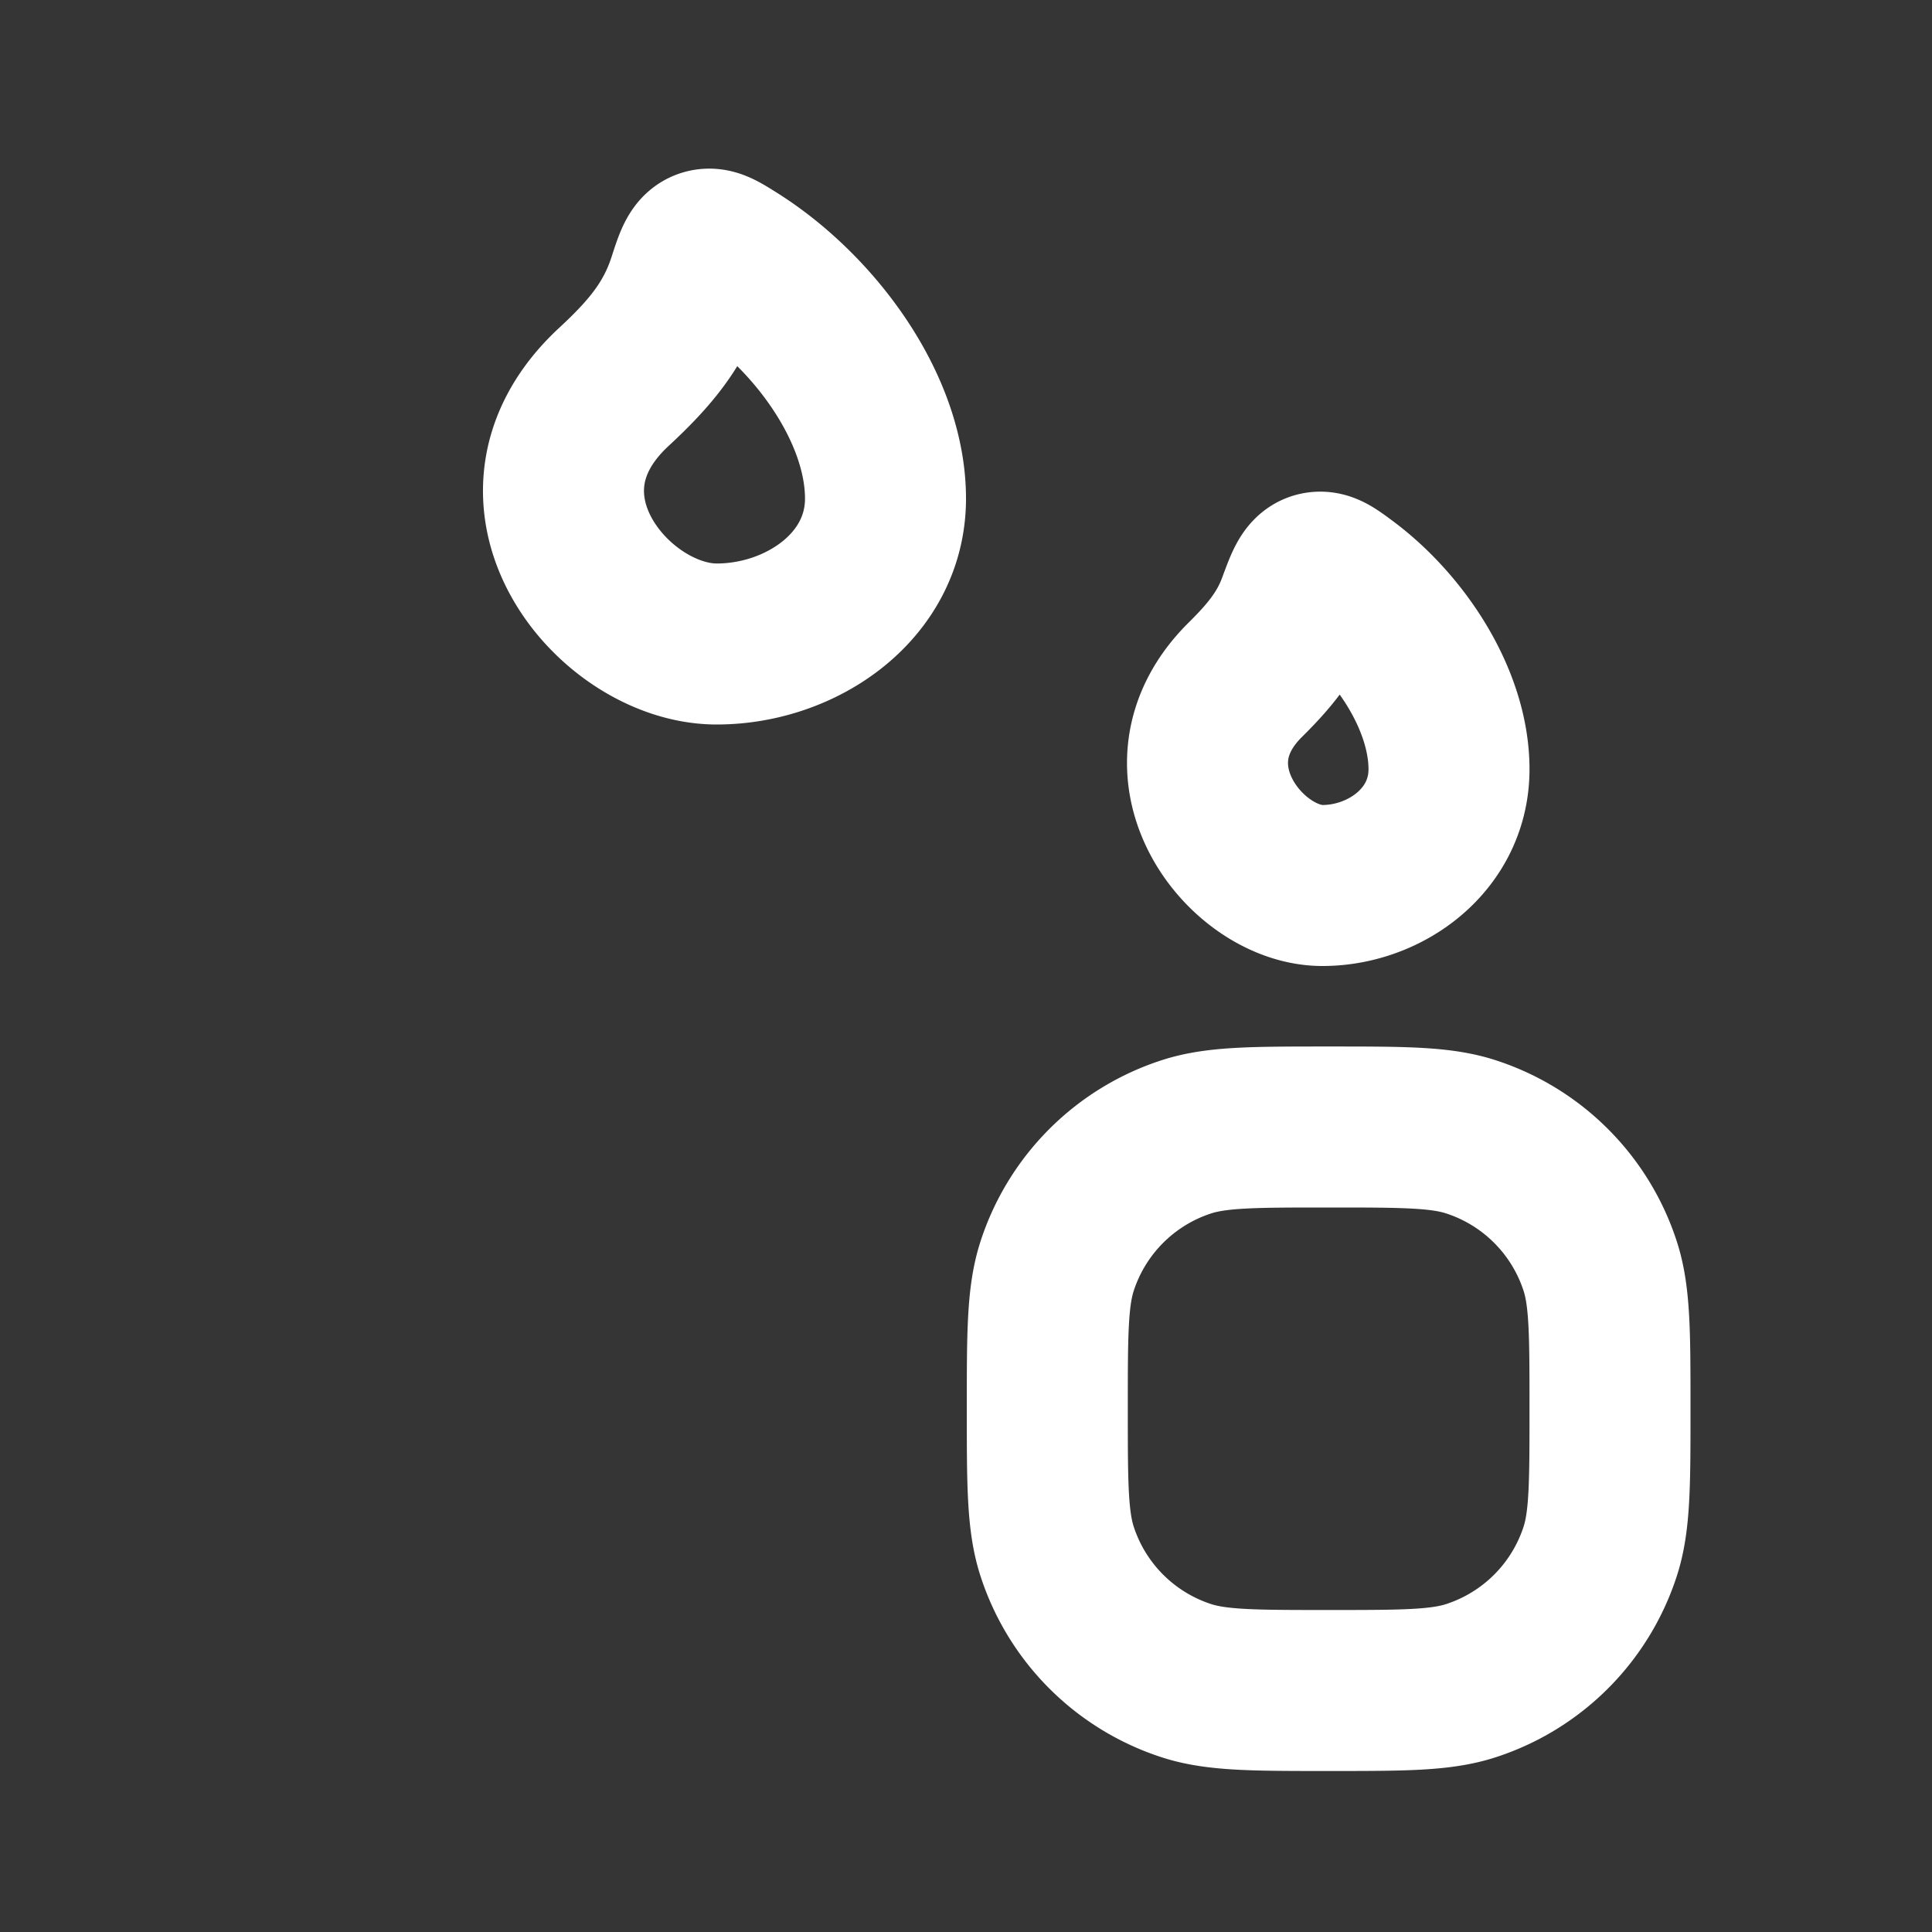 <svg xmlns="http://www.w3.org/2000/svg" width="24" height="24" fill="none"><rect width="100%" height="100%" fill="#333333" stroke="none"/><path fill="#fff" fill-opacity=".01" d="M24 0v24H0V0z"/><path stroke="#FFFFFF" stroke-linejoin="round" stroke-width="2" d="M13.01 17.5c0-.93 0-1.394.121-1.769a2.5 2.5 0 0 1 1.61-1.61C15.116 14 15.58 14 16.505 14s1.389 0 1.764.121a2.5 2.5 0 0 1 1.61 1.61c.121.375.121.84.121 1.769 0 .93 0 1.394-.121 1.769a2.5 2.5 0 0 1-1.61 1.61c-.375.121-.838.121-1.764.121s-1.389 0-1.764-.121a2.5 2.5 0 0 1-1.61-1.61c-.121-.375-.121-.84-.121-1.769zM7.626 4.806C6.128 6.194 7.626 8 8.903 8 9.95 8 11 7.286 11 6.194c0-1.132-.897-2.335-1.881-2.953-.18-.113-.27-.17-.361-.137-.092.034-.132.155-.21.397-.172.53-.472.888-.922 1.305ZM15.47 8.444c-1.124 1.112 0 2.556.957 2.556.787 0 1.573-.571 1.573-1.444 0-.859-.604-1.768-1.296-2.282-.168-.125-.252-.188-.348-.16-.096.03-.142.154-.234.403-.133.363-.347.625-.652.927Z"/></svg>